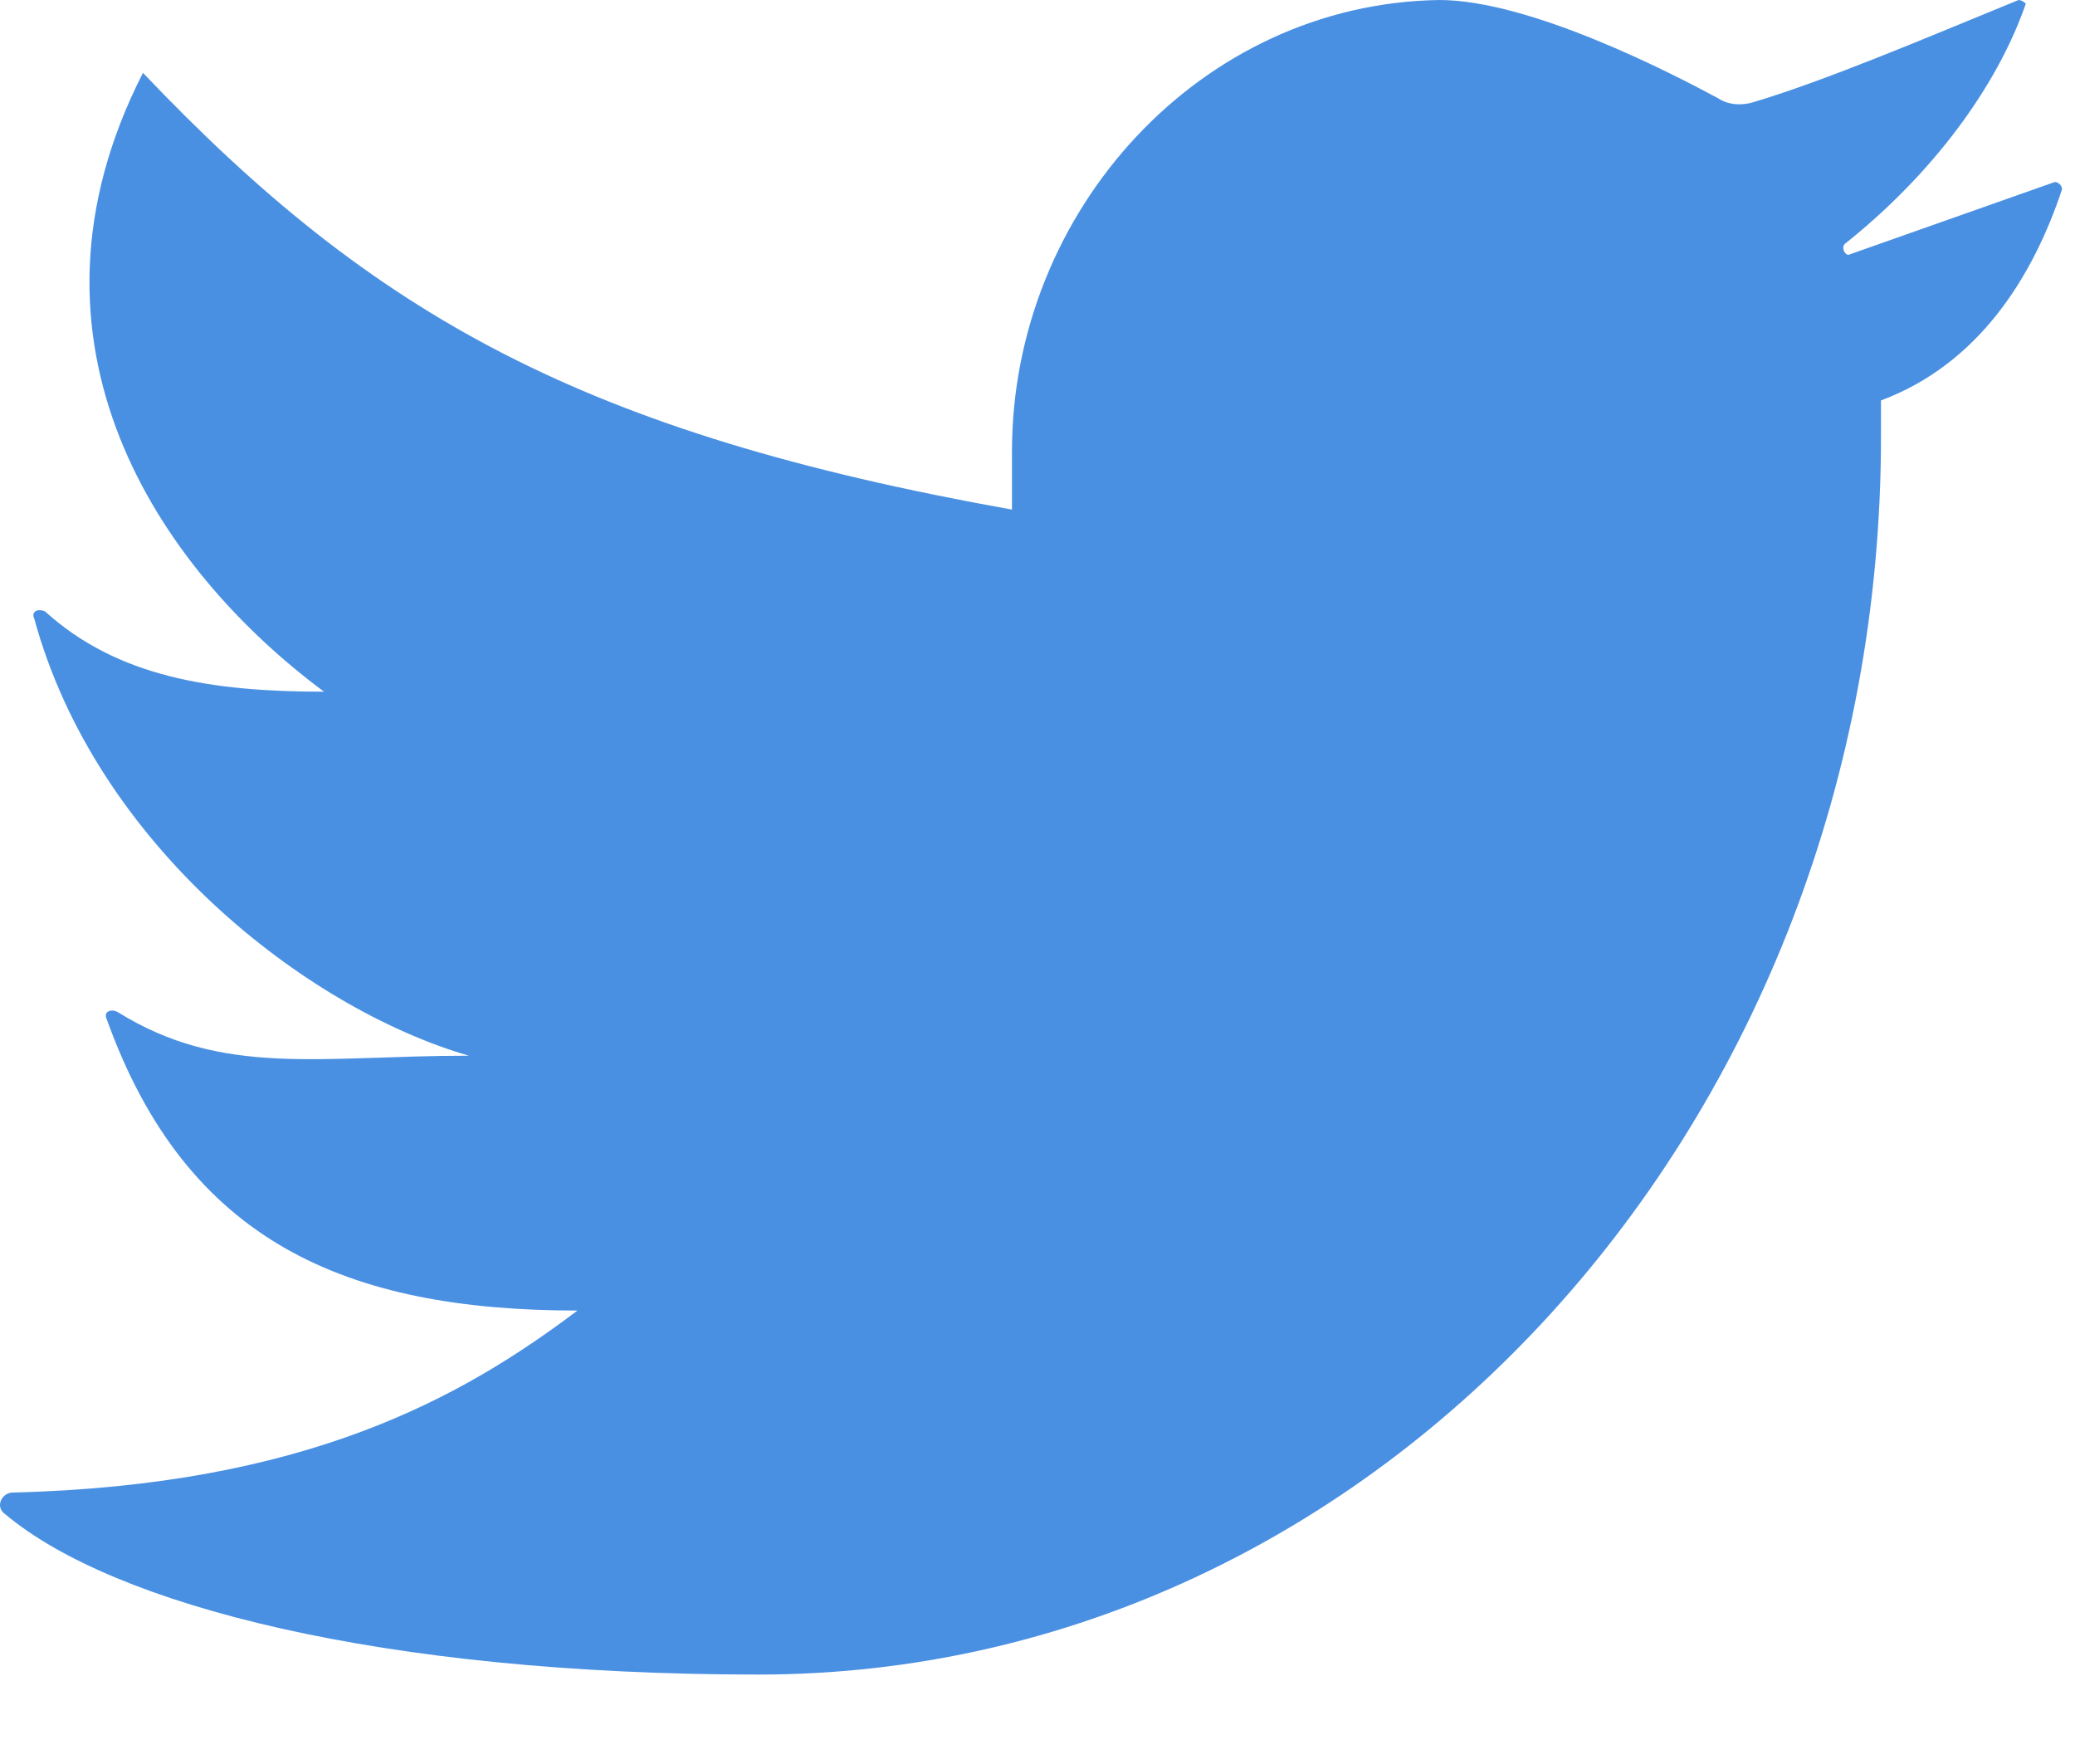 <?xml version="1.0" encoding="UTF-8"?>
<svg width="20px" height="17px" viewBox="0 0 20 17" version="1.1" xmlns="http://www.w3.org/2000/svg" xmlns:xlink="http://www.w3.org/1999/xlink">
    <!-- Generator: Sketch 46.1 (44463) - http://www.bohemiancoding.com/sketch -->
    <title>Shape</title>
    <desc>Created with Sketch.</desc>
    <defs></defs>
    <g id="Website-3" stroke="none" stroke-width="1" fill="none" fill-rule="evenodd">
        <g id="SITE-–-Accueil" transform="translate(-883, -12)" fill="#4A90E2">
            <g id="Group-2" transform="translate(883, 12)">
                <path d="M9.754,4.35 L9.754,4.911 C5.636,4.175 3.612,3.052 1.378,0.702 C0.052,3.298 1.518,5.473 3.123,6.666 C2.041,6.666 1.134,6.525 0.436,5.894 C0.366,5.859 0.296,5.894 0.331,5.964 C0.924,8.139 2.949,9.718 4.519,10.174 C3.088,10.174 2.146,10.384 1.134,9.753 C1.064,9.718 0.994,9.753 1.029,9.823 C1.797,11.963 3.332,12.63 5.566,12.63 C4.449,13.472 2.949,14.314 0.122,14.384 C0.017,14.384 -0.053,14.524 0.052,14.594 C1.099,15.471 3.681,16.138 7.311,16.138 C13.279,16.138 18.13,10.805 18.13,4.21 L18.13,3.859 C19.072,3.508 19.596,2.666 19.875,1.824 C19.875,1.789 19.84,1.754 19.805,1.754 L17.816,2.456 C17.781,2.456 17.746,2.386 17.781,2.351 C18.619,1.684 19.247,0.842 19.526,0.035 C19.526,0.035 19.491,0 19.456,0 C18.514,0.386 17.607,0.772 16.909,0.982 C16.804,1.017 16.664,1.017 16.56,0.947 C16.106,0.702 14.745,0 13.872,0 C11.569,0.035 9.754,2.035 9.754,4.35 Z" id="Shape"></path>
            </g>
        </g>
    </g>
</svg>